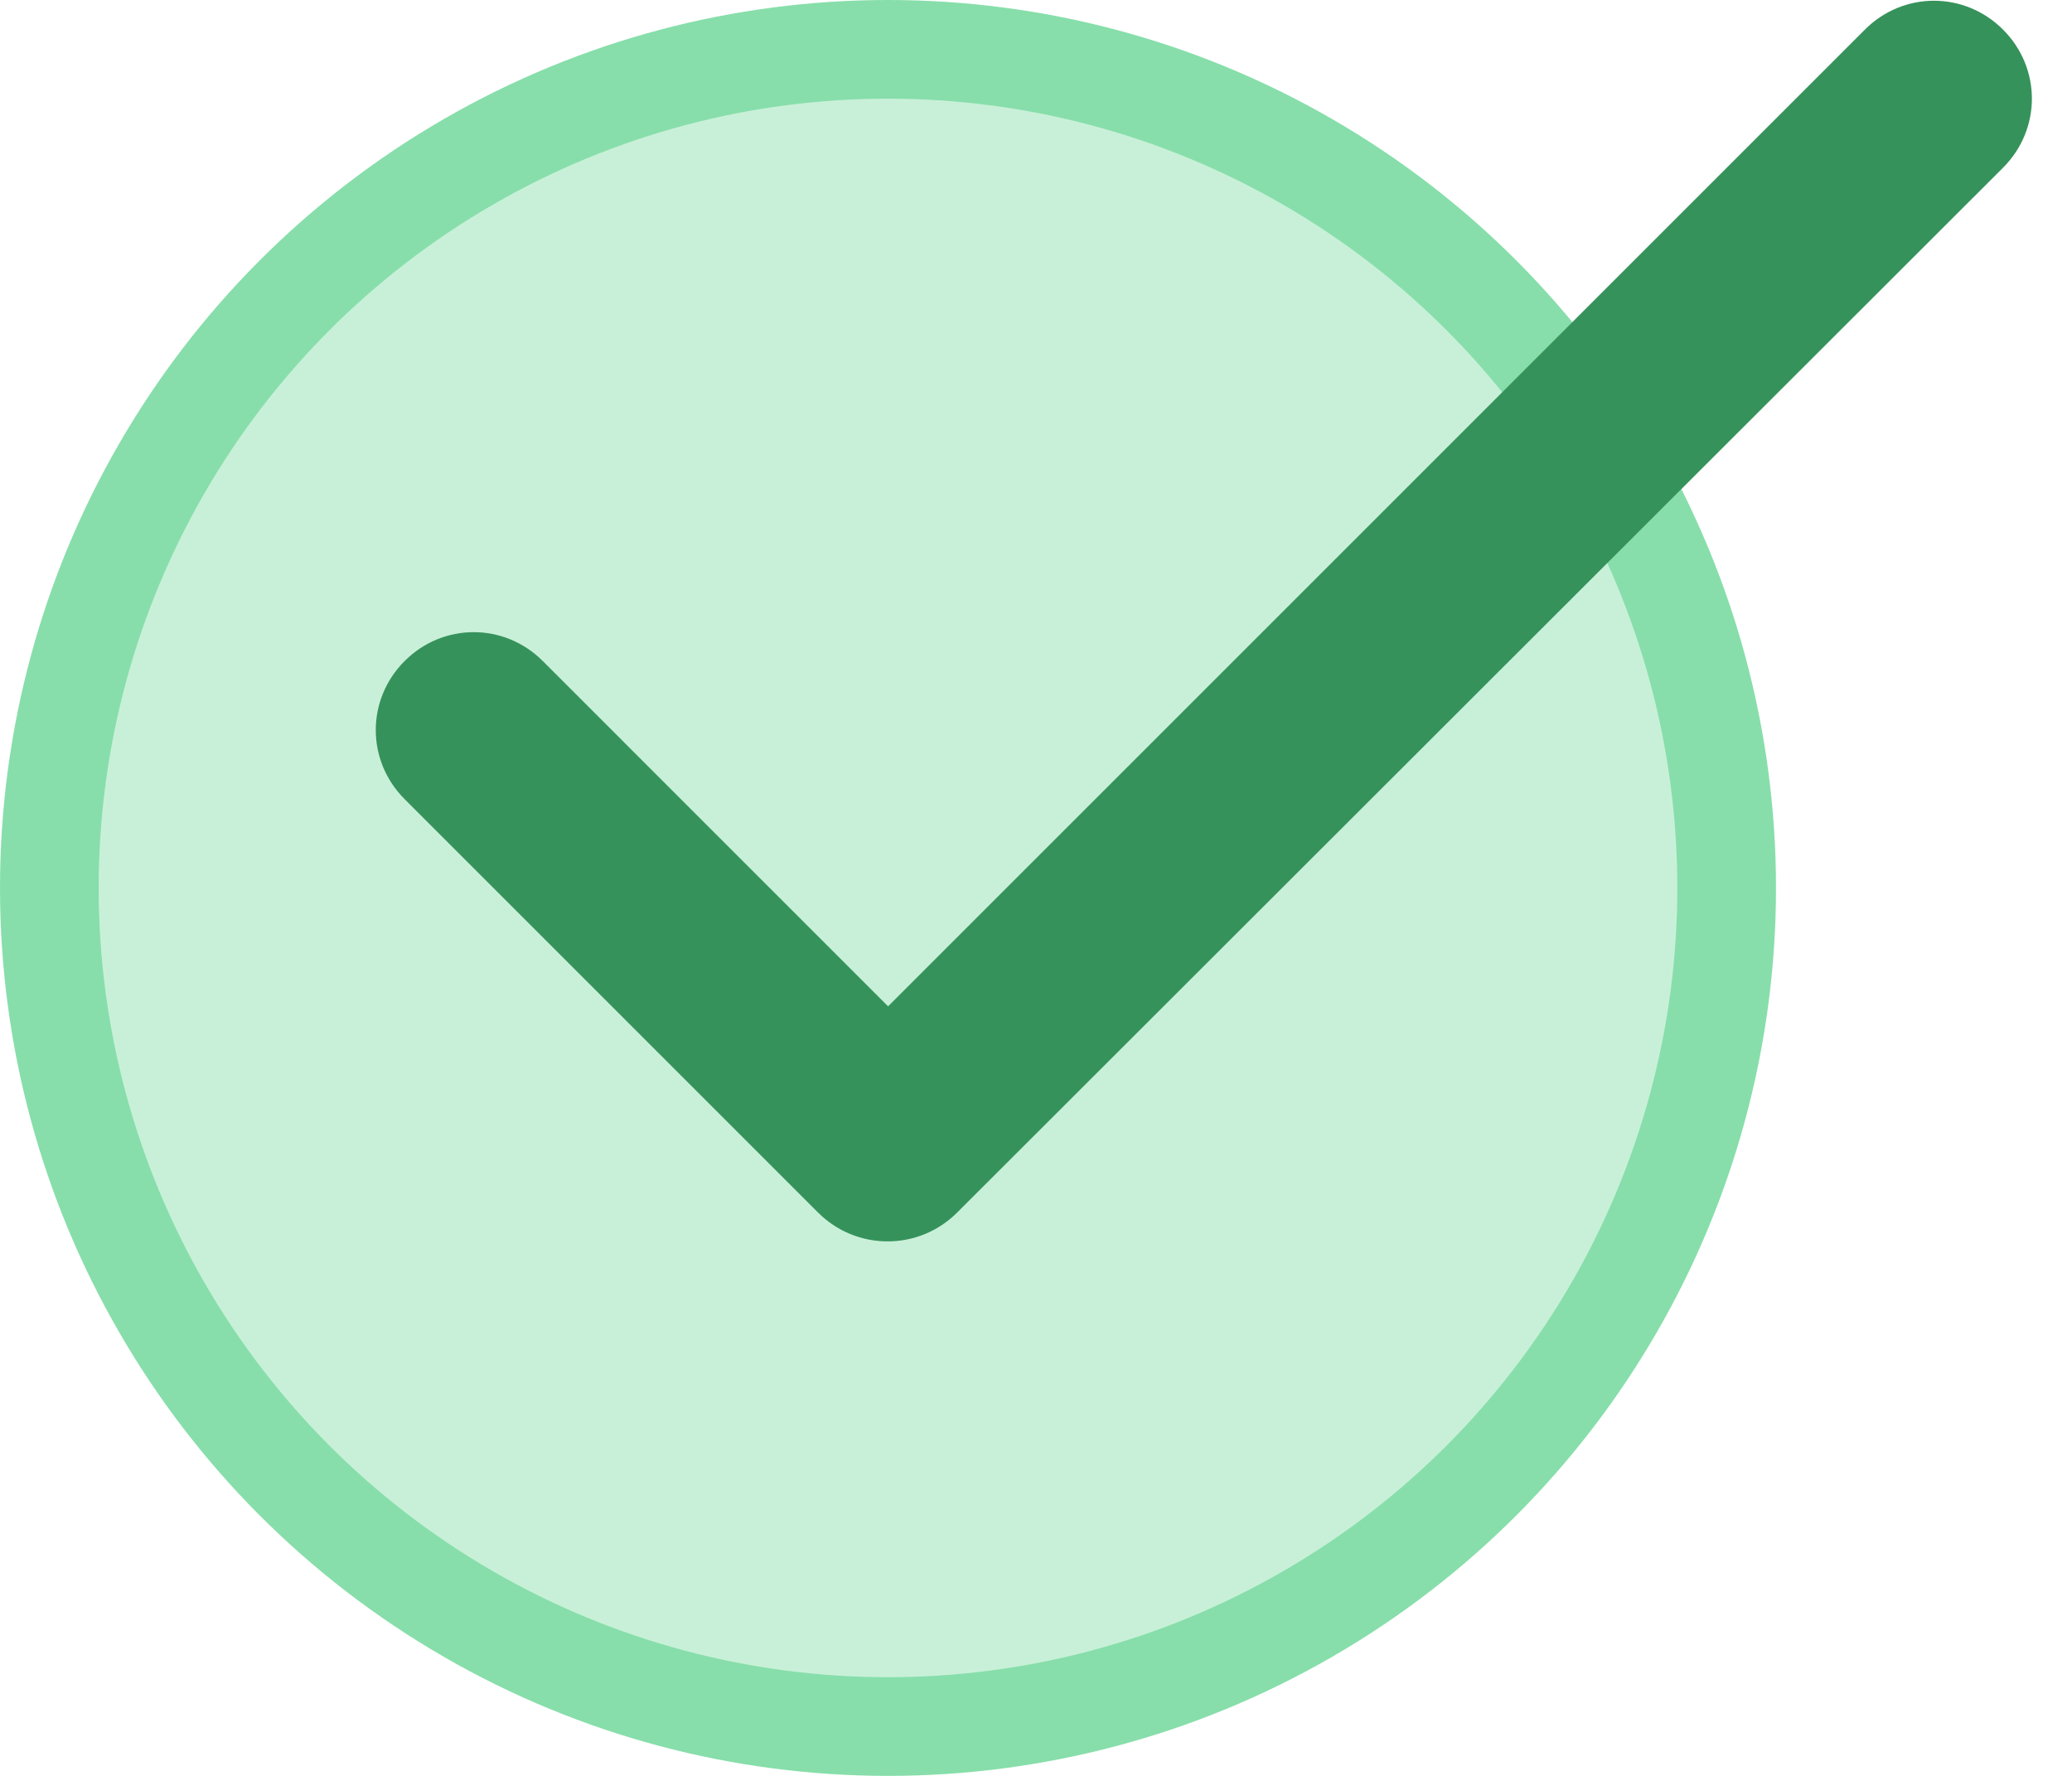 <svg width="21" height="18" viewBox="0 0 21 18" fill="none" xmlns="http://www.w3.org/2000/svg">
<circle cx="9" cy="9" r="8.5" fill="#C8F0D8" stroke="#87DEAA"/>
<path d="M9.001 10.2L5.501 6.7C5.111 6.31 4.491 6.31 4.101 6.7C3.711 7.09 3.711 7.71 4.101 8.1L8.291 12.29C8.681 12.68 9.311 12.68 9.701 12.29L20.301 1.7C20.691 1.31 20.691 0.69 20.301 0.3C19.911 -0.09 19.291 -0.09 18.901 0.3L9.001 10.2Z" fill="#36925B"/>
</svg>
